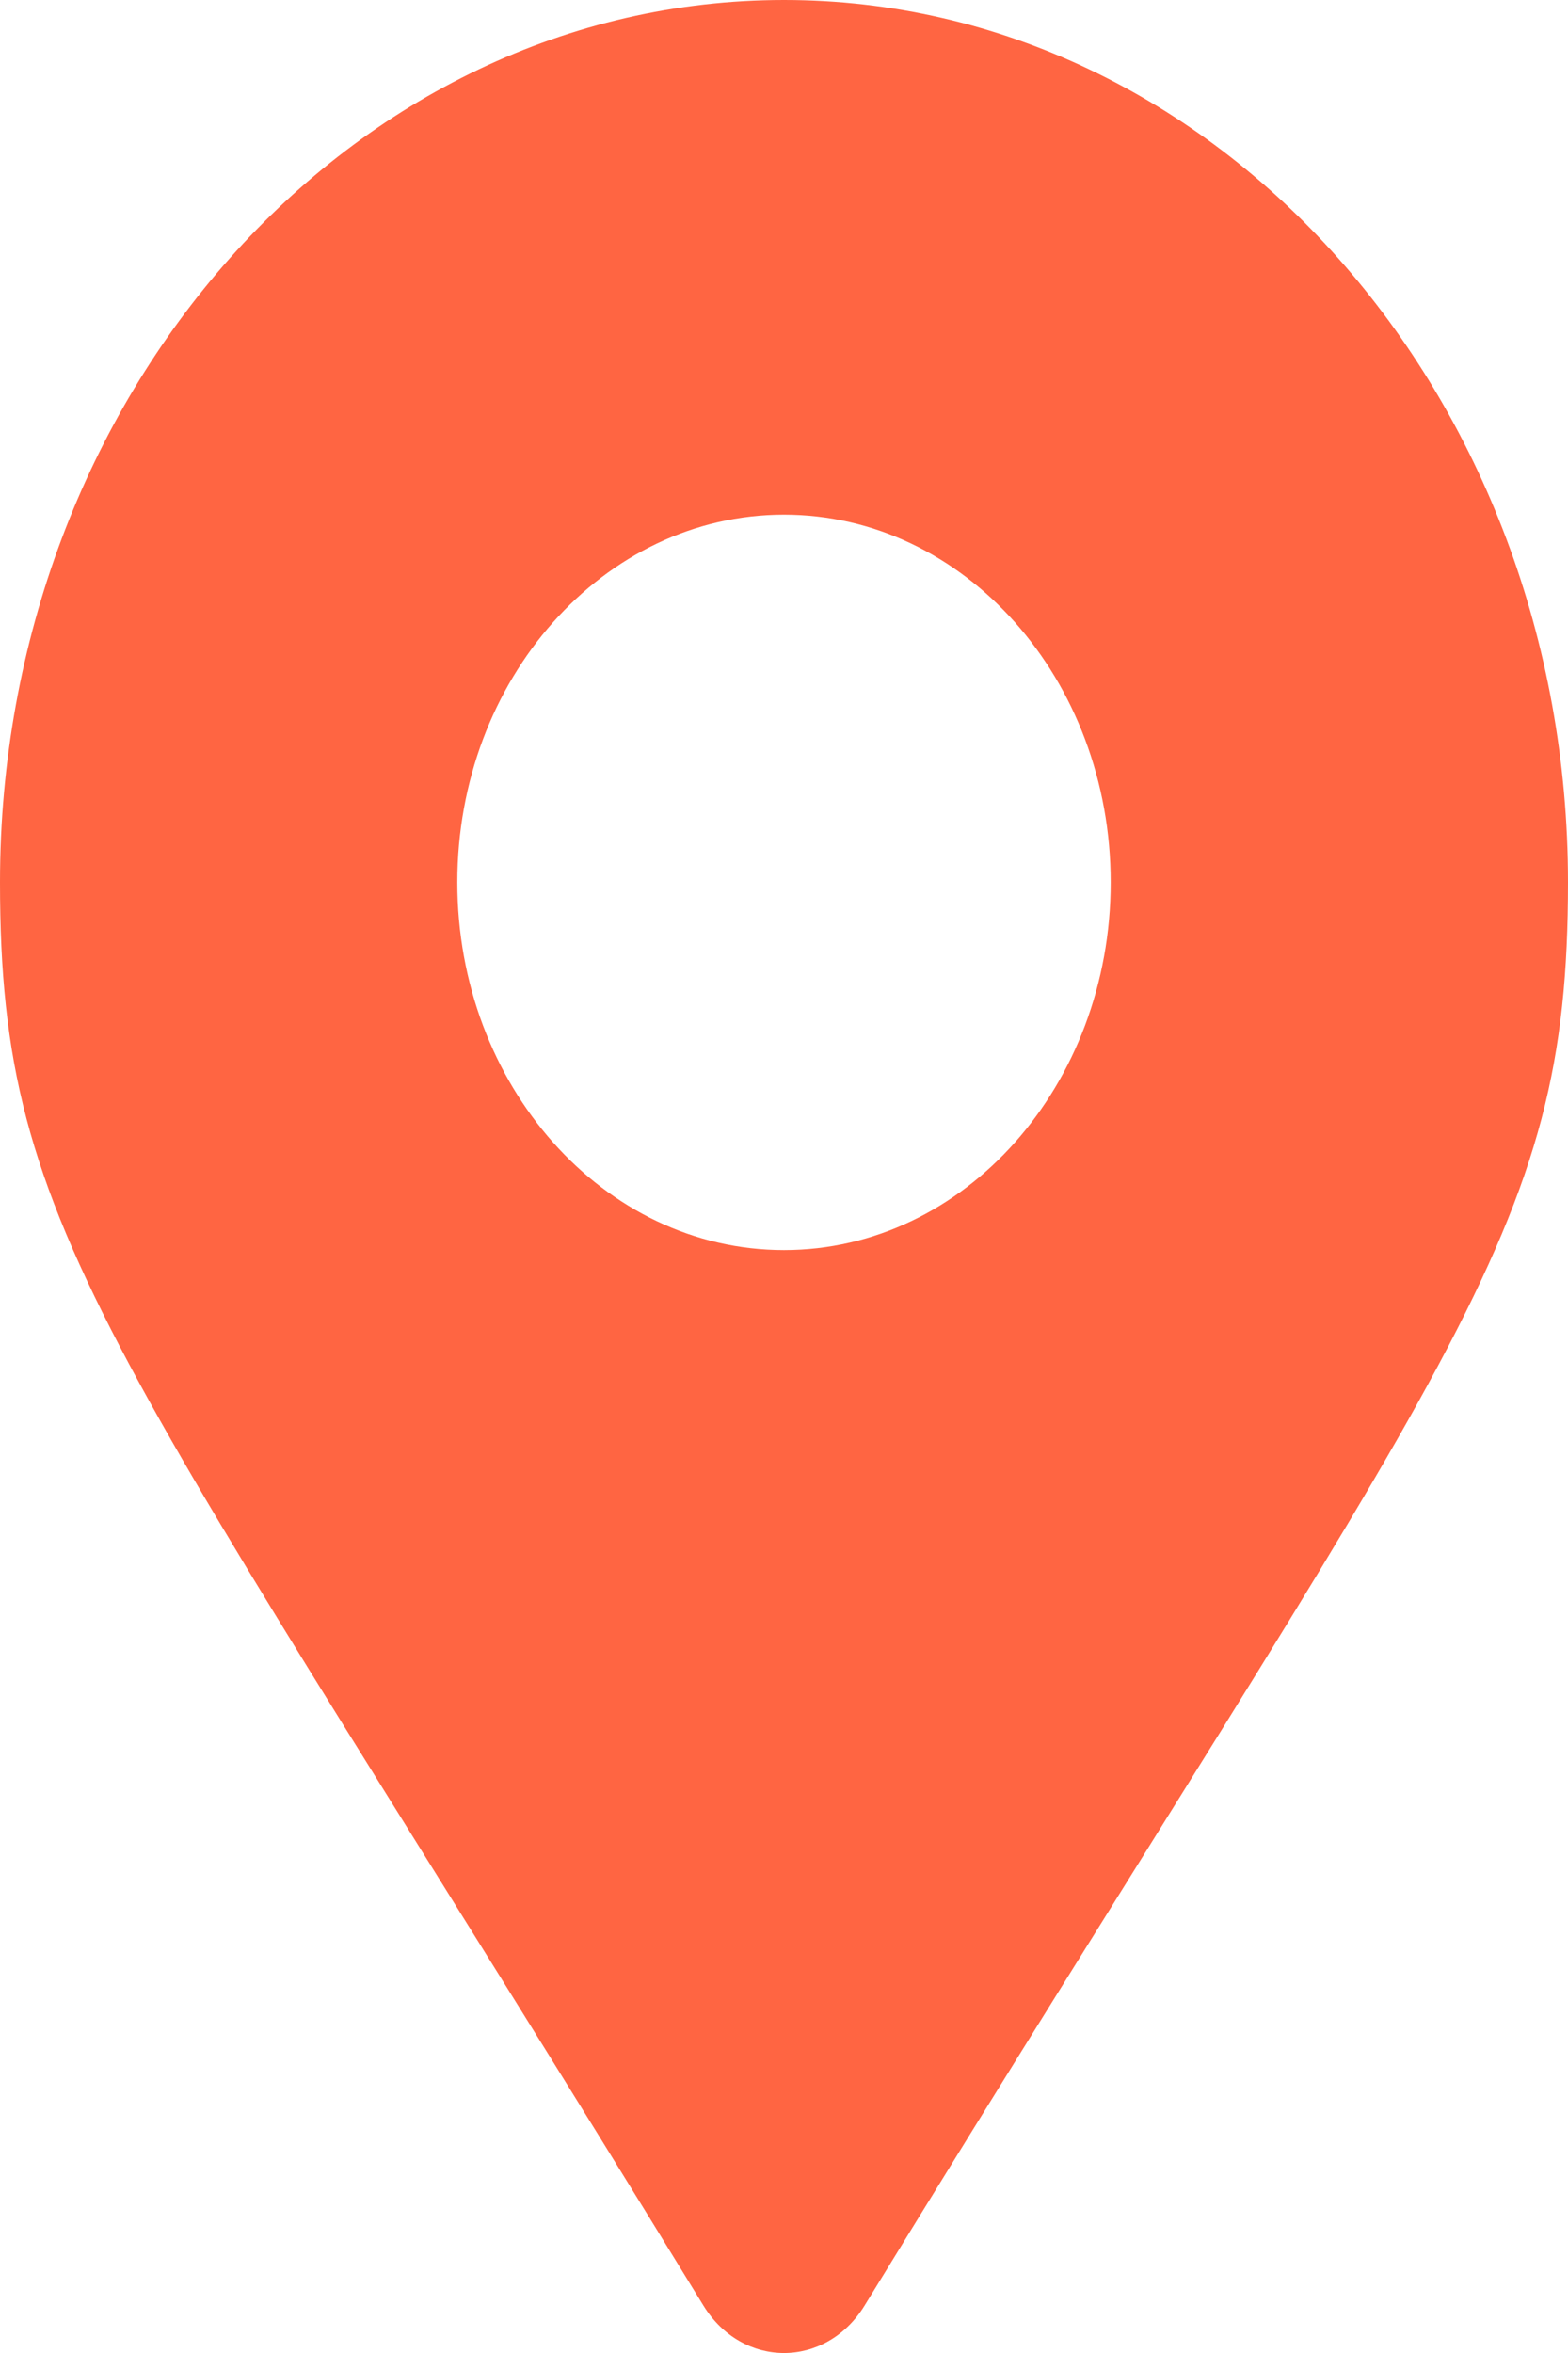 <svg width="20" height="30" viewBox="0 0 20 30" fill="none" xmlns="http://www.w3.org/2000/svg">
<path d="M8.972 29.395C1.405 17.053 0 15.786 0 11.25C0 5.037 4.477 0 10 0C15.523 0 20 5.037 20 11.25C20 15.786 18.595 17.053 11.028 29.395C10.531 30.202 9.469 30.202 8.972 29.395ZM10 15.938C12.301 15.938 14.167 13.839 14.167 11.25C14.167 8.661 12.301 6.562 10 6.562C7.699 6.562 5.833 8.661 5.833 11.25C5.833 13.839 7.699 15.938 10 15.938Z" fill="#FF6542"/>
</svg>
